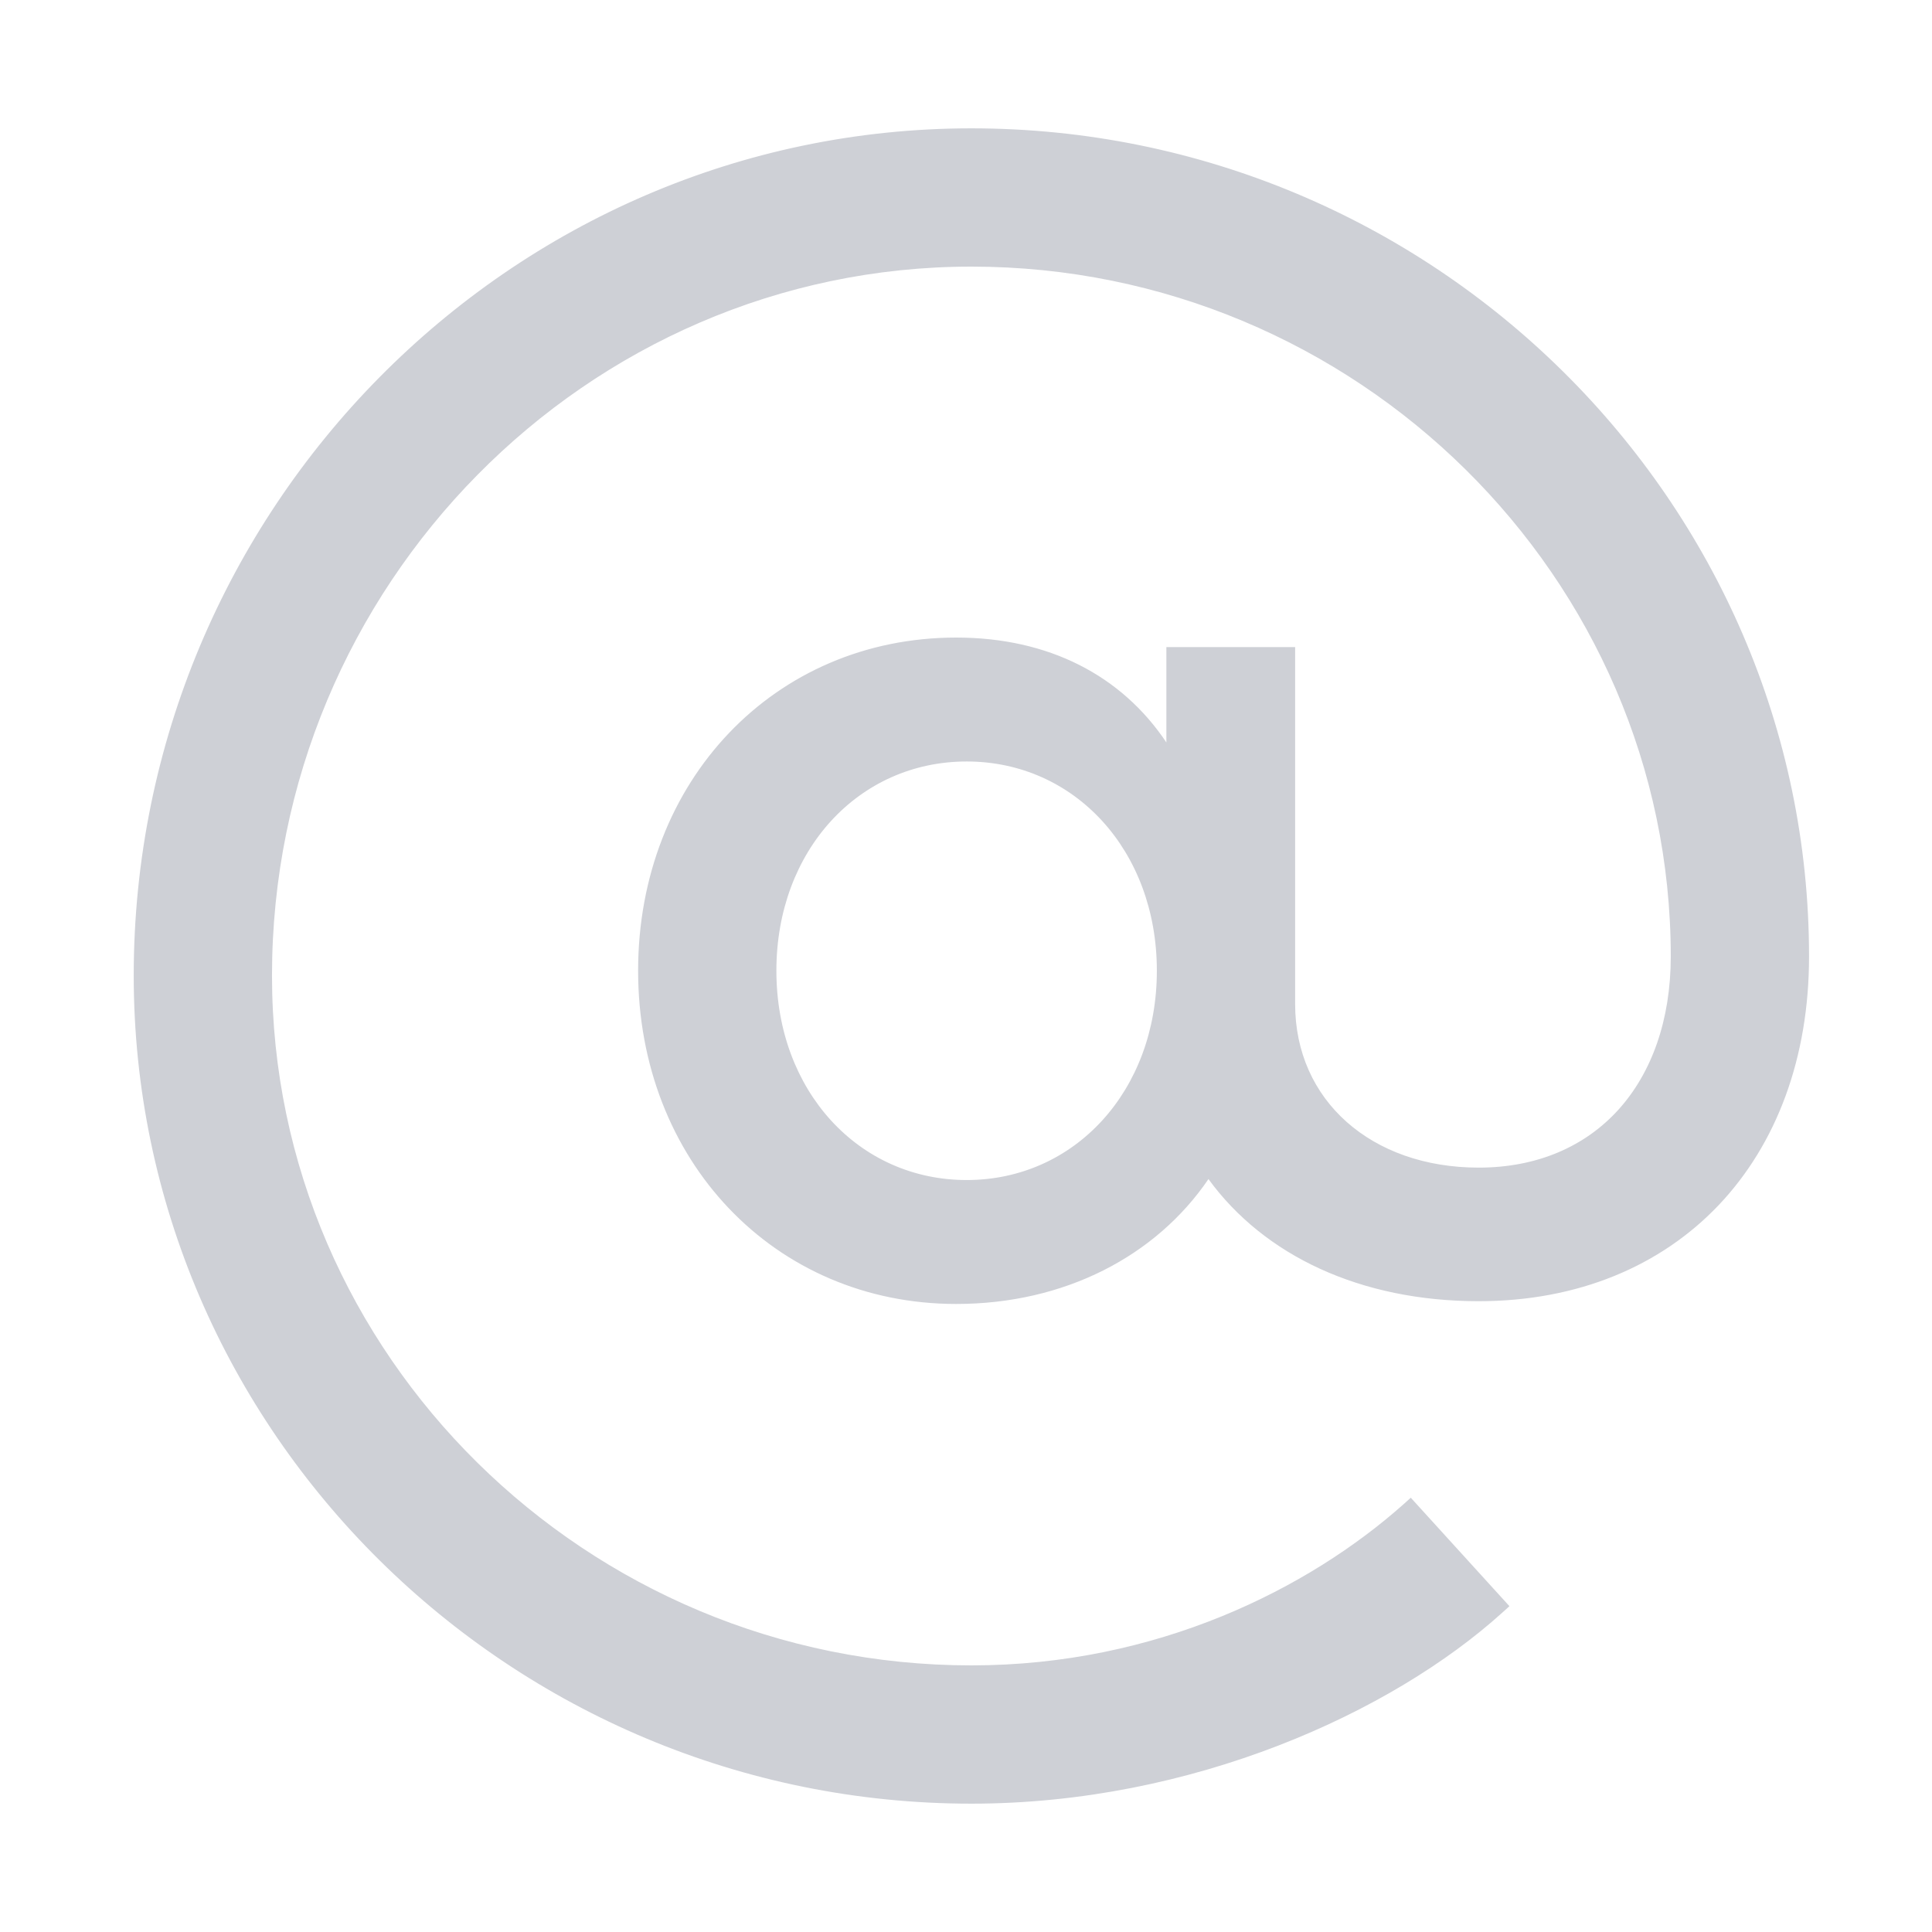 <!-- Copyright 2000-2022 JetBrains s.r.o. and contributors. Use of this source code is governed by the Apache 2.0 license. -->
<svg width="14" height="14" viewBox="0 0 14 14" fill="none" xmlns="http://www.w3.org/2000/svg">
<path fill-rule="evenodd" clip-rule="evenodd" d="M9.385 4.689H8.452V5.38C8.127 4.894 7.598 4.62 6.929 4.62C5.611 4.62 4.624 5.661 4.624 7.034C4.624 8.408 5.611 9.449 6.929 9.449C7.715 9.449 8.377 9.102 8.757 8.544C9.161 9.099 9.859 9.429 10.715 9.429C11.432 9.429 12.032 9.176 12.453 8.734C12.873 8.292 13.109 7.667 13.109 6.931C13.109 3.63 10.38 0.93 7.039 0.93C3.696 0.93 0.969 3.693 0.969 7.069C0.969 10.37 3.698 13.07 7.039 13.07C8.643 13.07 10.087 12.408 10.886 11.686L10.938 11.639L10.223 10.853L10.172 10.899C9.486 11.51 8.385 12.068 7.039 12.068C4.249 12.068 1.971 9.816 1.971 7.069C1.971 4.245 4.251 1.932 7.039 1.932C9.829 1.932 12.107 4.184 12.107 6.931C12.107 7.393 11.968 7.775 11.728 8.041C11.488 8.306 11.142 8.461 10.715 8.461C9.938 8.461 9.385 7.974 9.385 7.276V4.689ZM8.496 5.593H8.522V4.759H9.315V4.759H8.522V5.593H8.496C8.496 5.593 8.496 5.593 8.496 5.593ZM7.834 4.905C7.578 4.764 7.273 4.69 6.929 4.69C5.653 4.69 4.694 5.696 4.694 7.034C4.694 7.427 4.777 7.792 4.926 8.11C4.777 7.792 4.694 7.427 4.694 7.034C4.694 5.696 5.653 4.69 6.929 4.69C7.273 4.69 7.578 4.764 7.834 4.905ZM8.756 8.418C8.769 8.439 8.784 8.461 8.799 8.482C8.784 8.461 8.769 8.439 8.756 8.418ZM9.37 1.468C8.653 1.167 7.865 1 7.039 1C3.736 1 1.039 3.731 1.039 7.069C1.039 7.718 1.146 8.344 1.343 8.93C1.146 8.344 1.039 7.718 1.039 7.069C1.039 3.731 3.736 1 7.039 1C7.865 1 8.653 1.167 9.37 1.468ZM10.715 8.531C10.715 8.531 10.715 8.531 10.715 8.531C11.604 8.531 12.177 7.883 12.177 6.931C12.177 6.583 12.141 6.242 12.072 5.913C12.141 6.242 12.177 6.583 12.177 6.931C12.177 7.883 11.604 8.531 10.715 8.531ZM6.576 12.117C6.728 12.131 6.883 12.138 7.039 12.138C7.38 12.138 7.706 12.102 8.014 12.04C7.706 12.102 7.38 12.138 7.039 12.138C6.883 12.138 6.728 12.131 6.576 12.117ZM7.005 8.551C6.222 8.551 5.626 7.905 5.626 7.034C5.626 6.163 6.222 5.518 7.005 5.518C7.787 5.518 8.383 6.163 8.383 7.034C8.383 7.905 7.787 8.551 7.005 8.551ZM6.183 8.357C6.413 8.525 6.694 8.621 7.005 8.621C7.832 8.621 8.453 7.938 8.453 7.034C8.453 6.766 8.398 6.516 8.299 6.299C8.398 6.516 8.453 6.766 8.453 7.034C8.453 7.938 7.832 8.621 7.005 8.621C6.694 8.621 6.413 8.525 6.183 8.357Z" fill="#CED0D6"/>
</svg>

